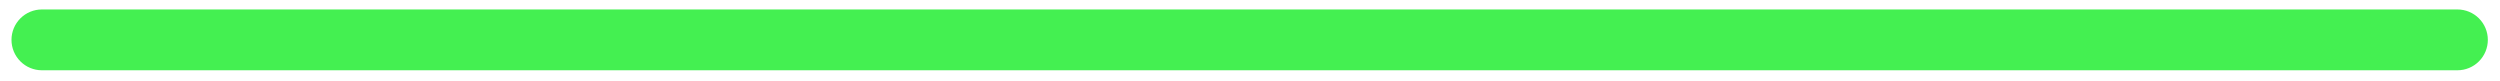 <svg width="185" height="6" viewBox="0 0 185 6" fill="none" xmlns="http://www.w3.org/2000/svg">
<path d="M181.85 5.2H3.1C2.503 5.2 1.931 4.963 1.509 4.541C1.087 4.119 0.85 3.547 0.85 2.95C0.85 2.353 1.087 1.781 1.509 1.359C1.931 0.937 2.503 0.7 3.1 0.7H181.85C182.447 0.7 183.019 0.937 183.441 1.359C183.863 1.781 184.1 2.353 184.1 2.95C184.1 3.547 183.863 4.119 183.441 4.541C183.019 4.963 182.447 5.2 181.85 5.2Z" fill="#44F051"/>
</svg>
